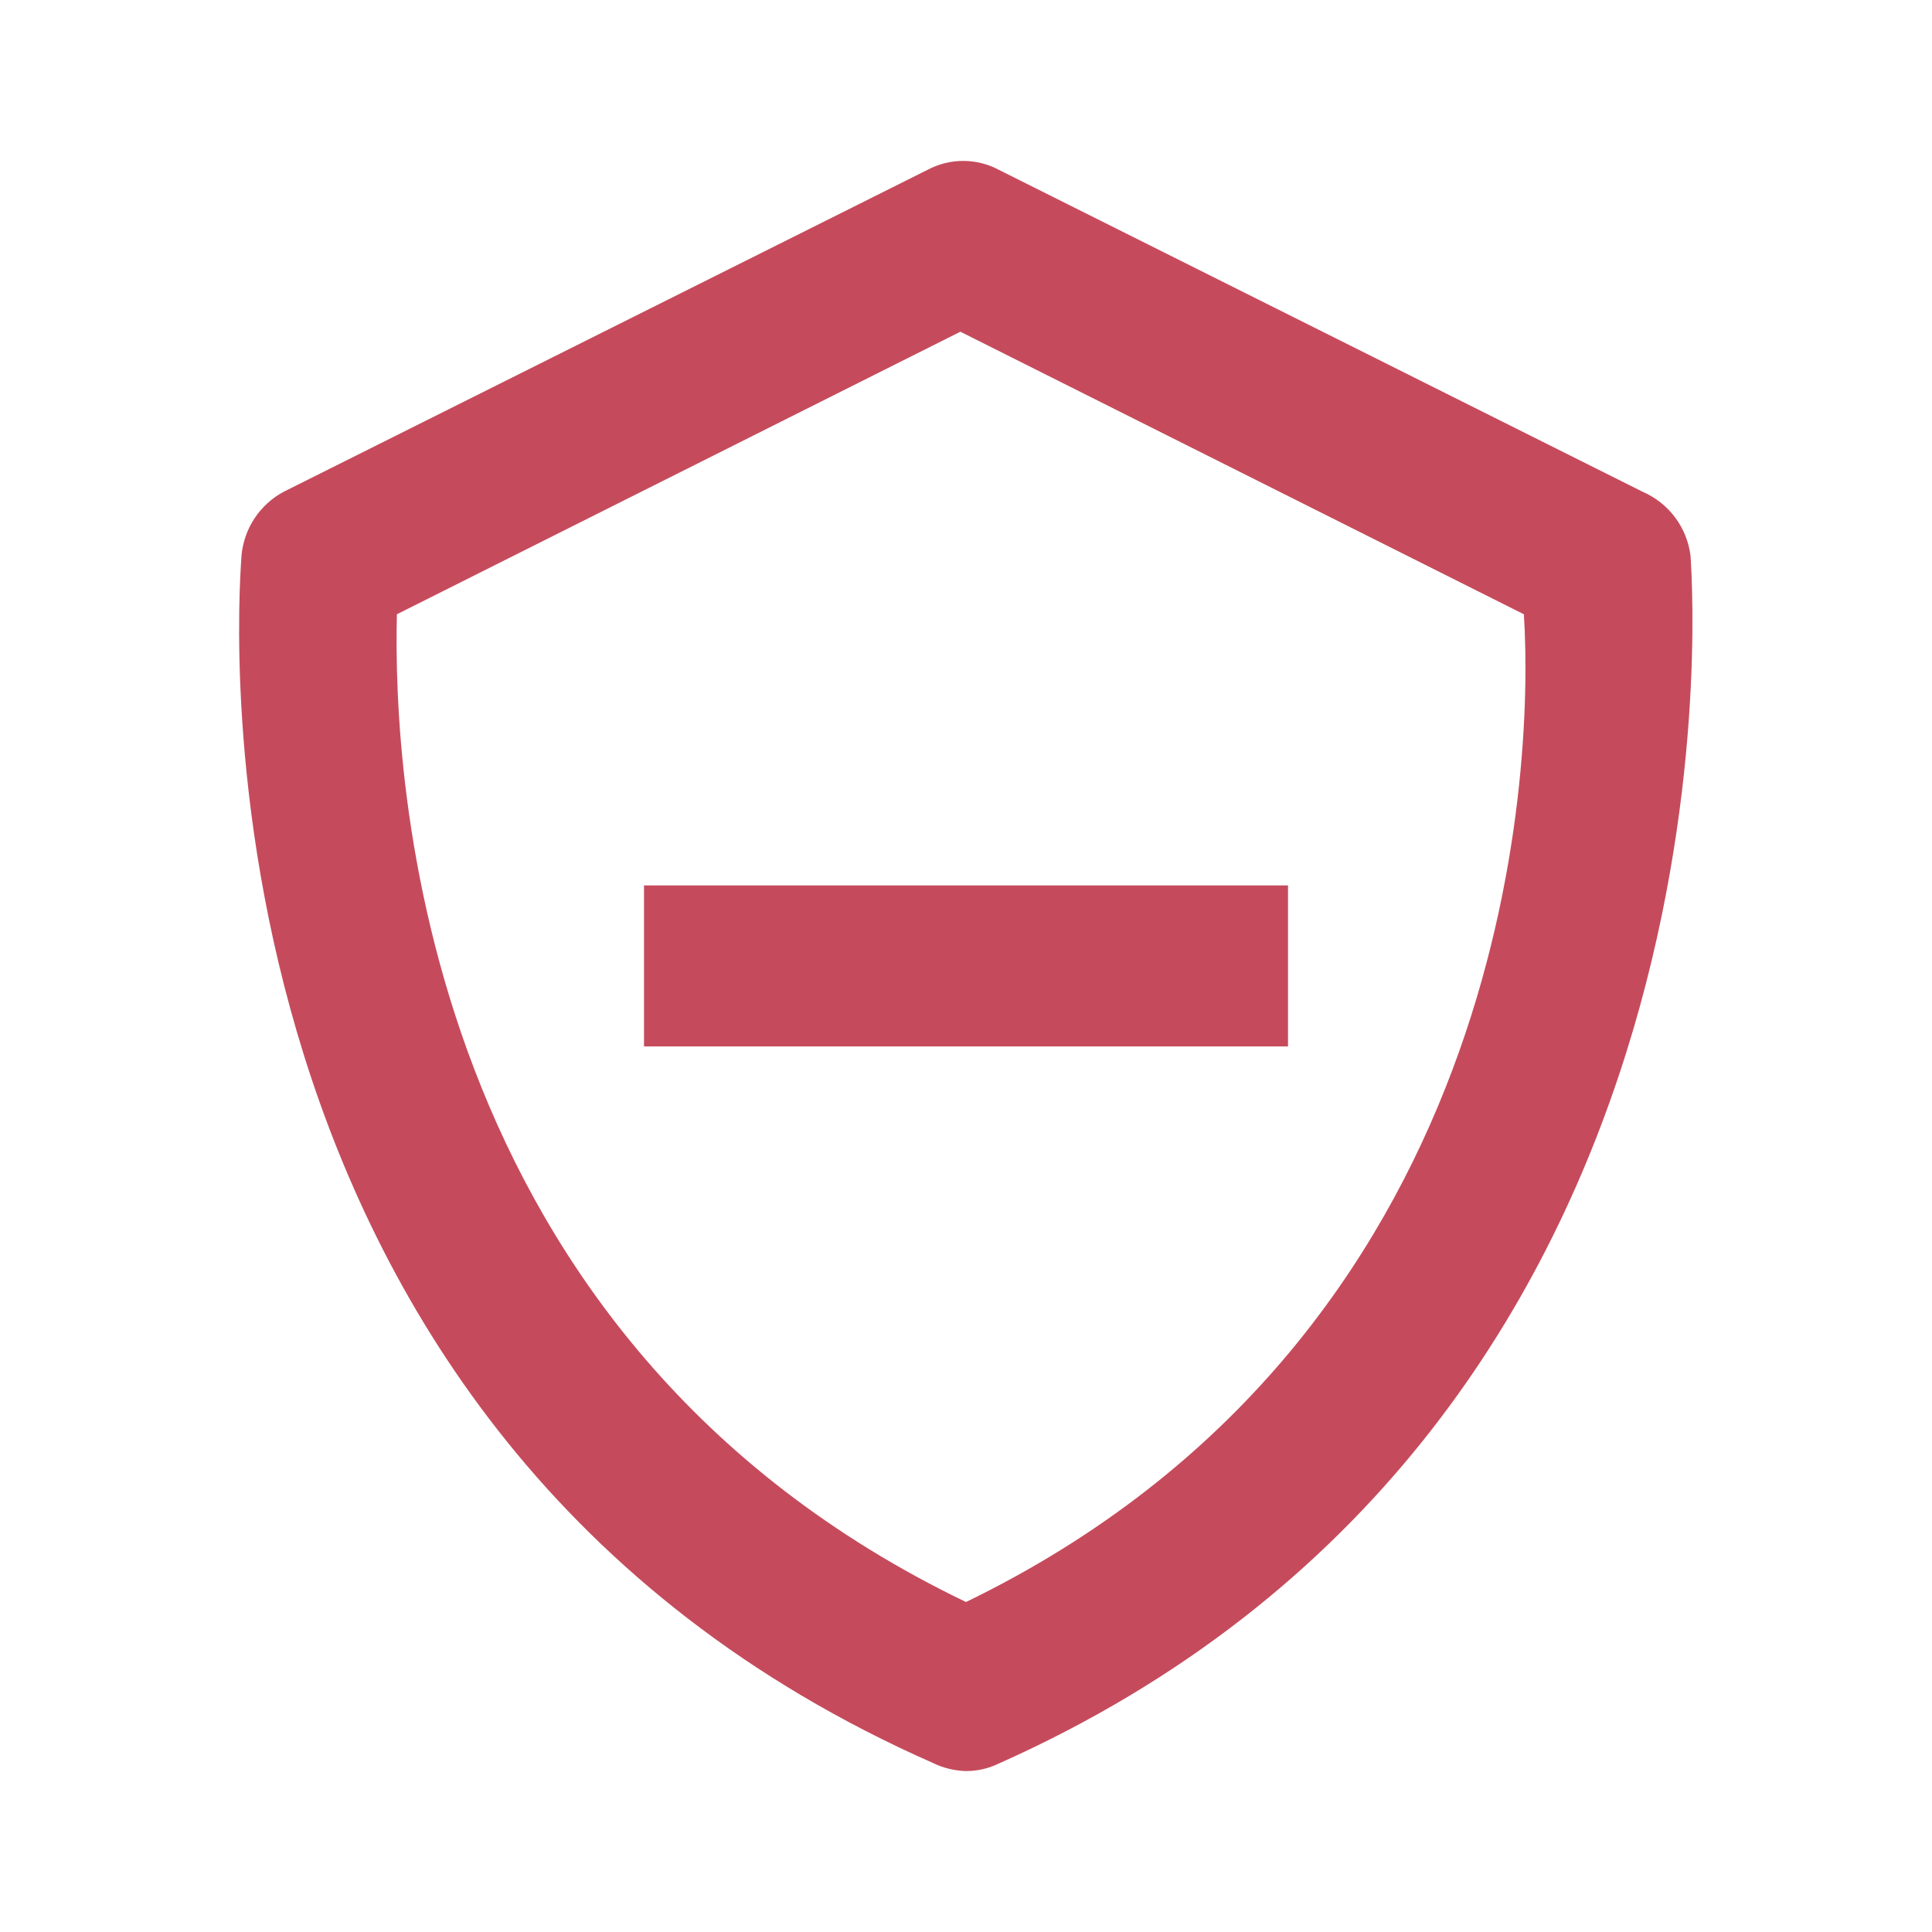 <svg width="56" height="56" viewBox="0 0 56 56" fill="none" xmlns="http://www.w3.org/2000/svg">
<path fill-rule="evenodd" clip-rule="evenodd" d="M28.957 4.925L47.623 14.259C47.993 14.421 48.313 14.676 48.555 14.999C48.796 15.322 48.95 15.702 49 16.102C49 16.108 49.002 16.129 49.004 16.164C49.091 17.558 50.597 41.477 28.933 51.125C28.642 51.264 28.323 51.336 28 51.335C27.668 51.327 27.342 51.247 27.044 51.102C5.267 41.497 6.893 17.683 6.996 16.175C6.998 16.134 7 16.109 7 16.102C7.035 15.719 7.163 15.35 7.375 15.028C7.587 14.706 7.875 14.442 8.213 14.259L26.88 4.925C27.199 4.754 27.556 4.664 27.919 4.664C28.281 4.664 28.638 4.754 28.957 4.925ZM11.504 17.805C11.387 22.495 12.133 38.805 28 46.435C43.727 38.805 44.474 22.495 44.17 17.805L27.837 9.615L11.504 17.805ZM37.334 25.664H18.667V30.331H37.334V25.664Z" fill="#C54B5C"/>
</svg>
